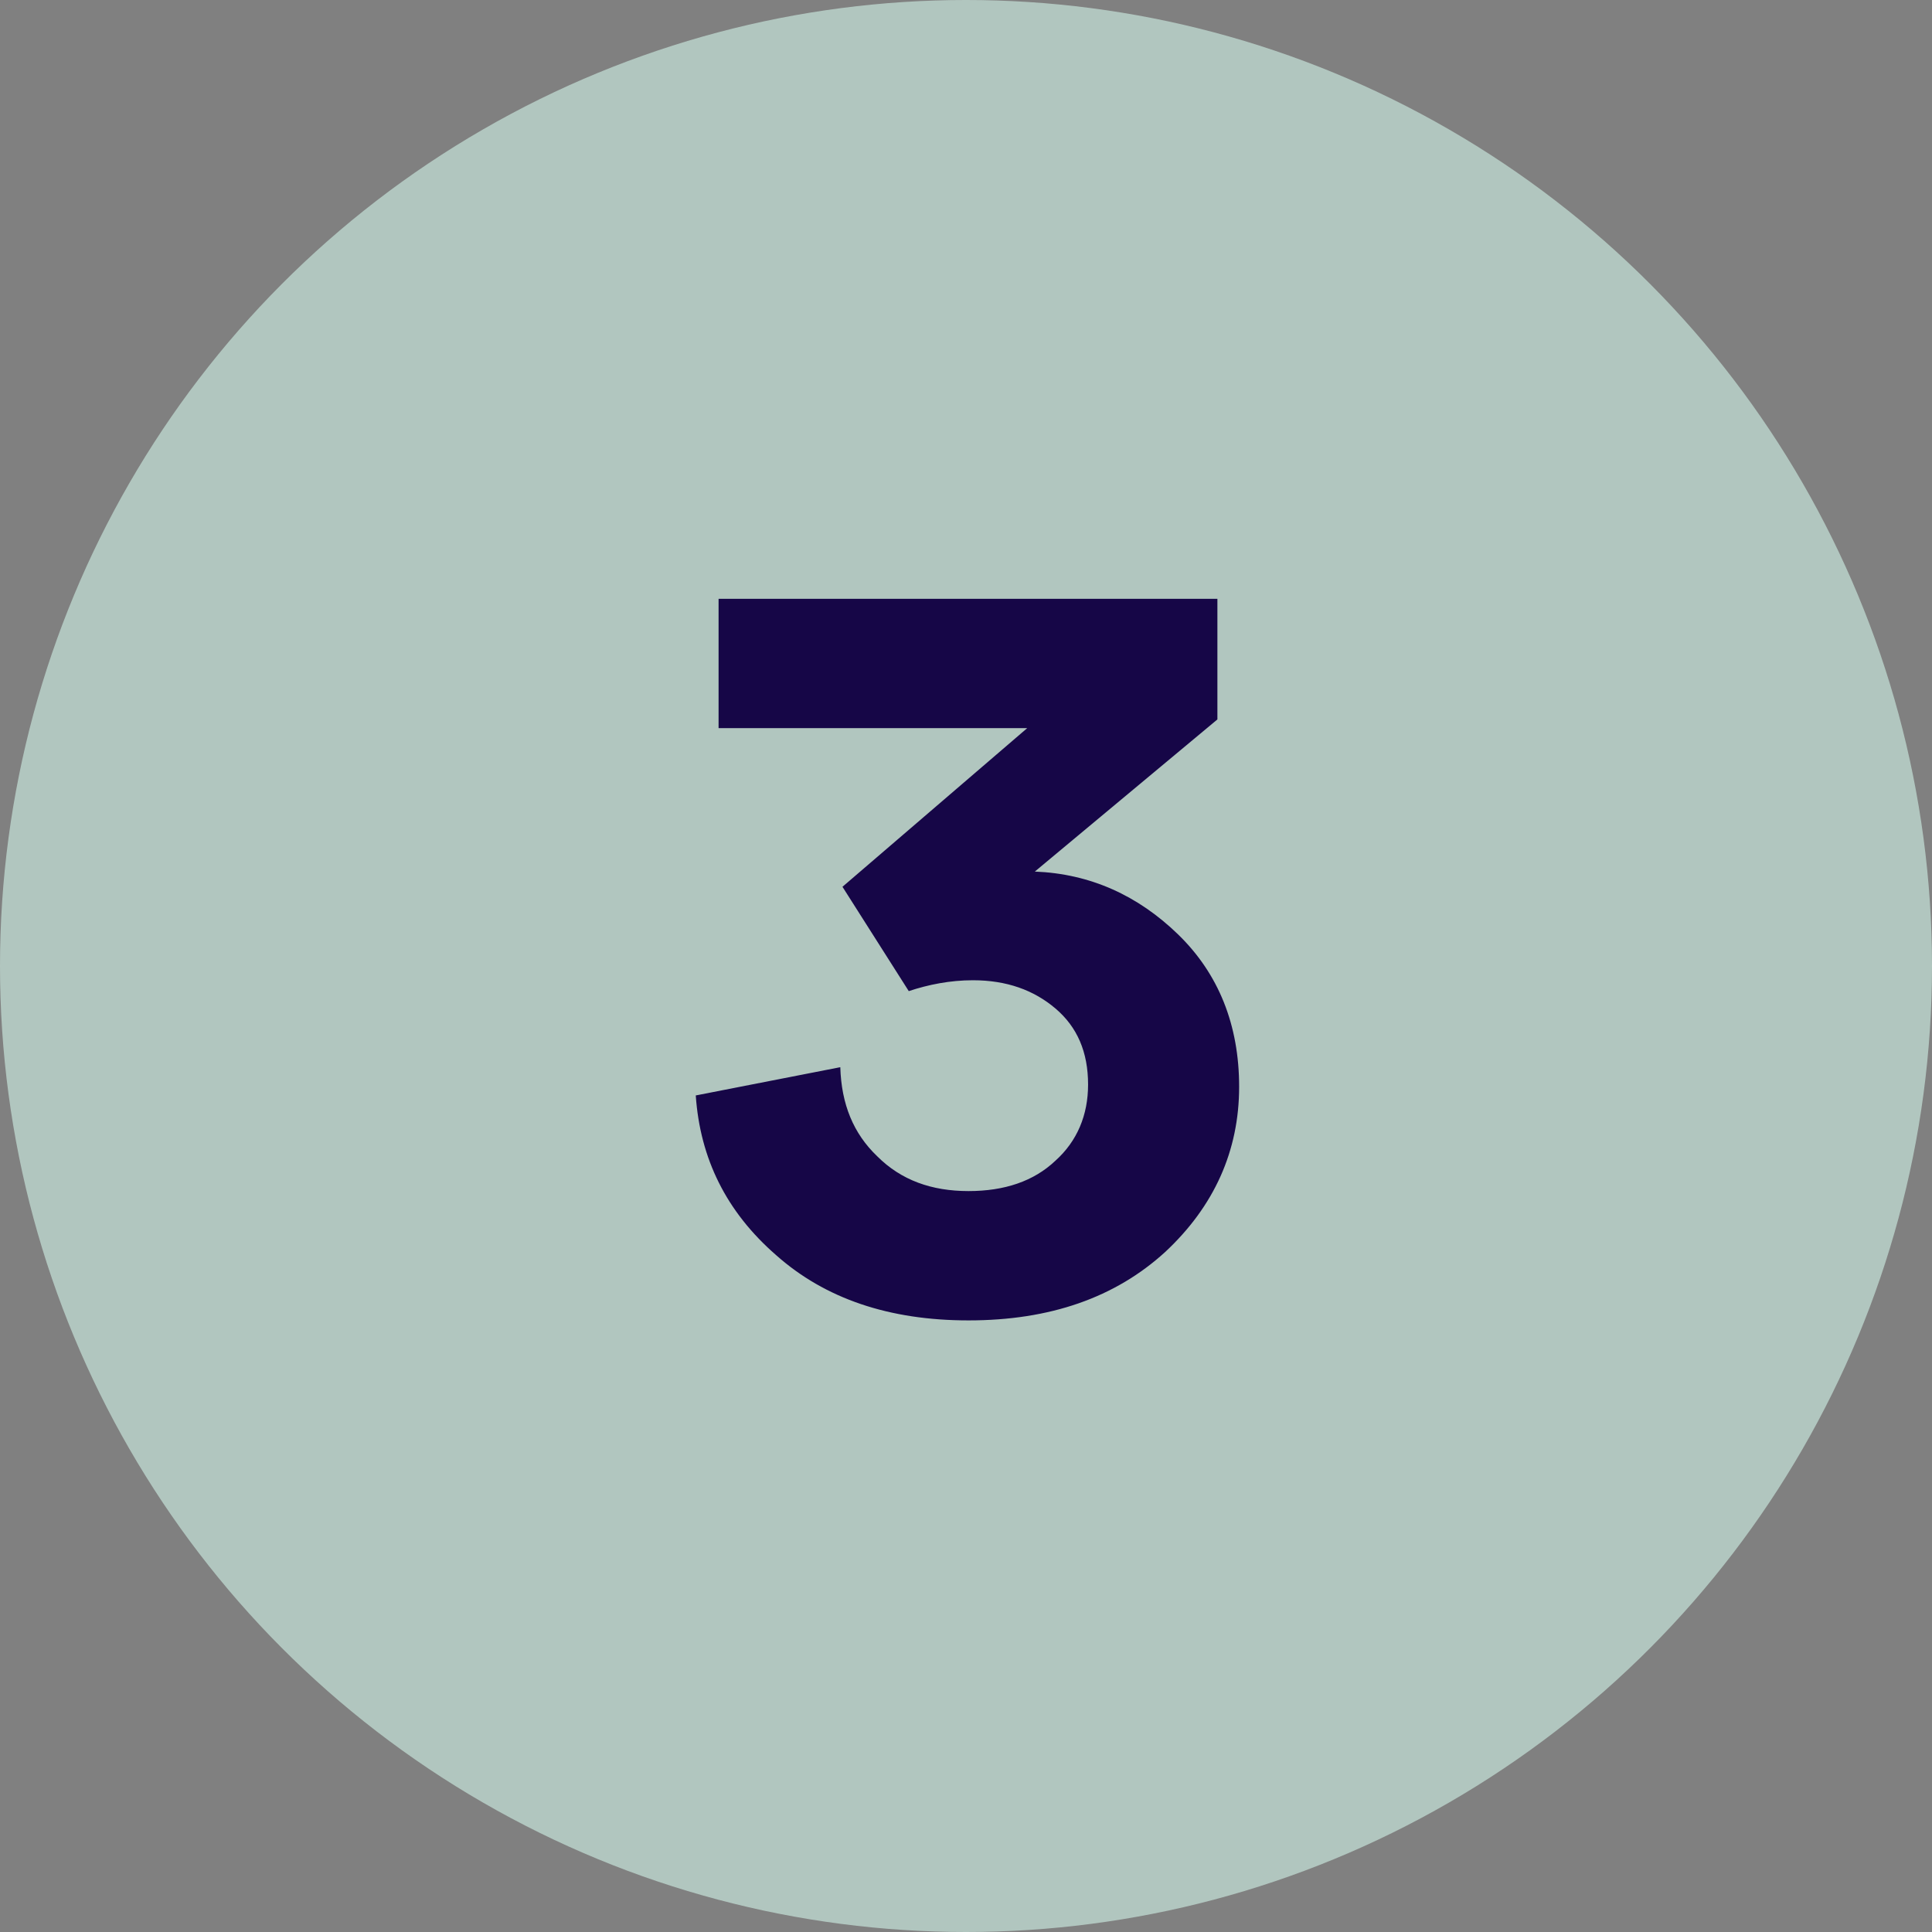 <svg width="80" height="80" viewBox="0 0 80 80" fill="none" xmlns="http://www.w3.org/2000/svg">
<rect x="0" y="0" width="80" height="80" fill="#808080" stroke="none"/>
<circle opacity="0.6" cx="40" cy="40" r="40" fill="#D2F5E9"/>
<path d="M37.63 41.04C38.44 40.77 39.34 40.59 40.285 40.59C41.68 40.59 42.805 40.995 43.705 41.76C44.605 42.525 45.055 43.56 45.055 44.91C45.055 46.17 44.605 47.25 43.705 48.06C42.805 48.915 41.59 49.32 40.105 49.32C38.575 49.32 37.315 48.87 36.325 47.88C35.335 46.935 34.84 45.72 34.795 44.19L28.81 45.36C28.99 47.97 30.07 50.175 32.14 51.975C34.165 53.775 36.82 54.675 40.105 54.675C43.48 54.675 46.18 53.73 48.25 51.84C50.275 49.95 51.31 47.655 51.31 45C51.31 42.435 50.455 40.32 48.79 38.7C47.125 37.08 45.145 36.18 42.85 36.09L50.41 29.79V24.795H29.755V30.15H42.535L34.885 36.72L37.63 41.04Z" fill="#160647"/>
</svg>
